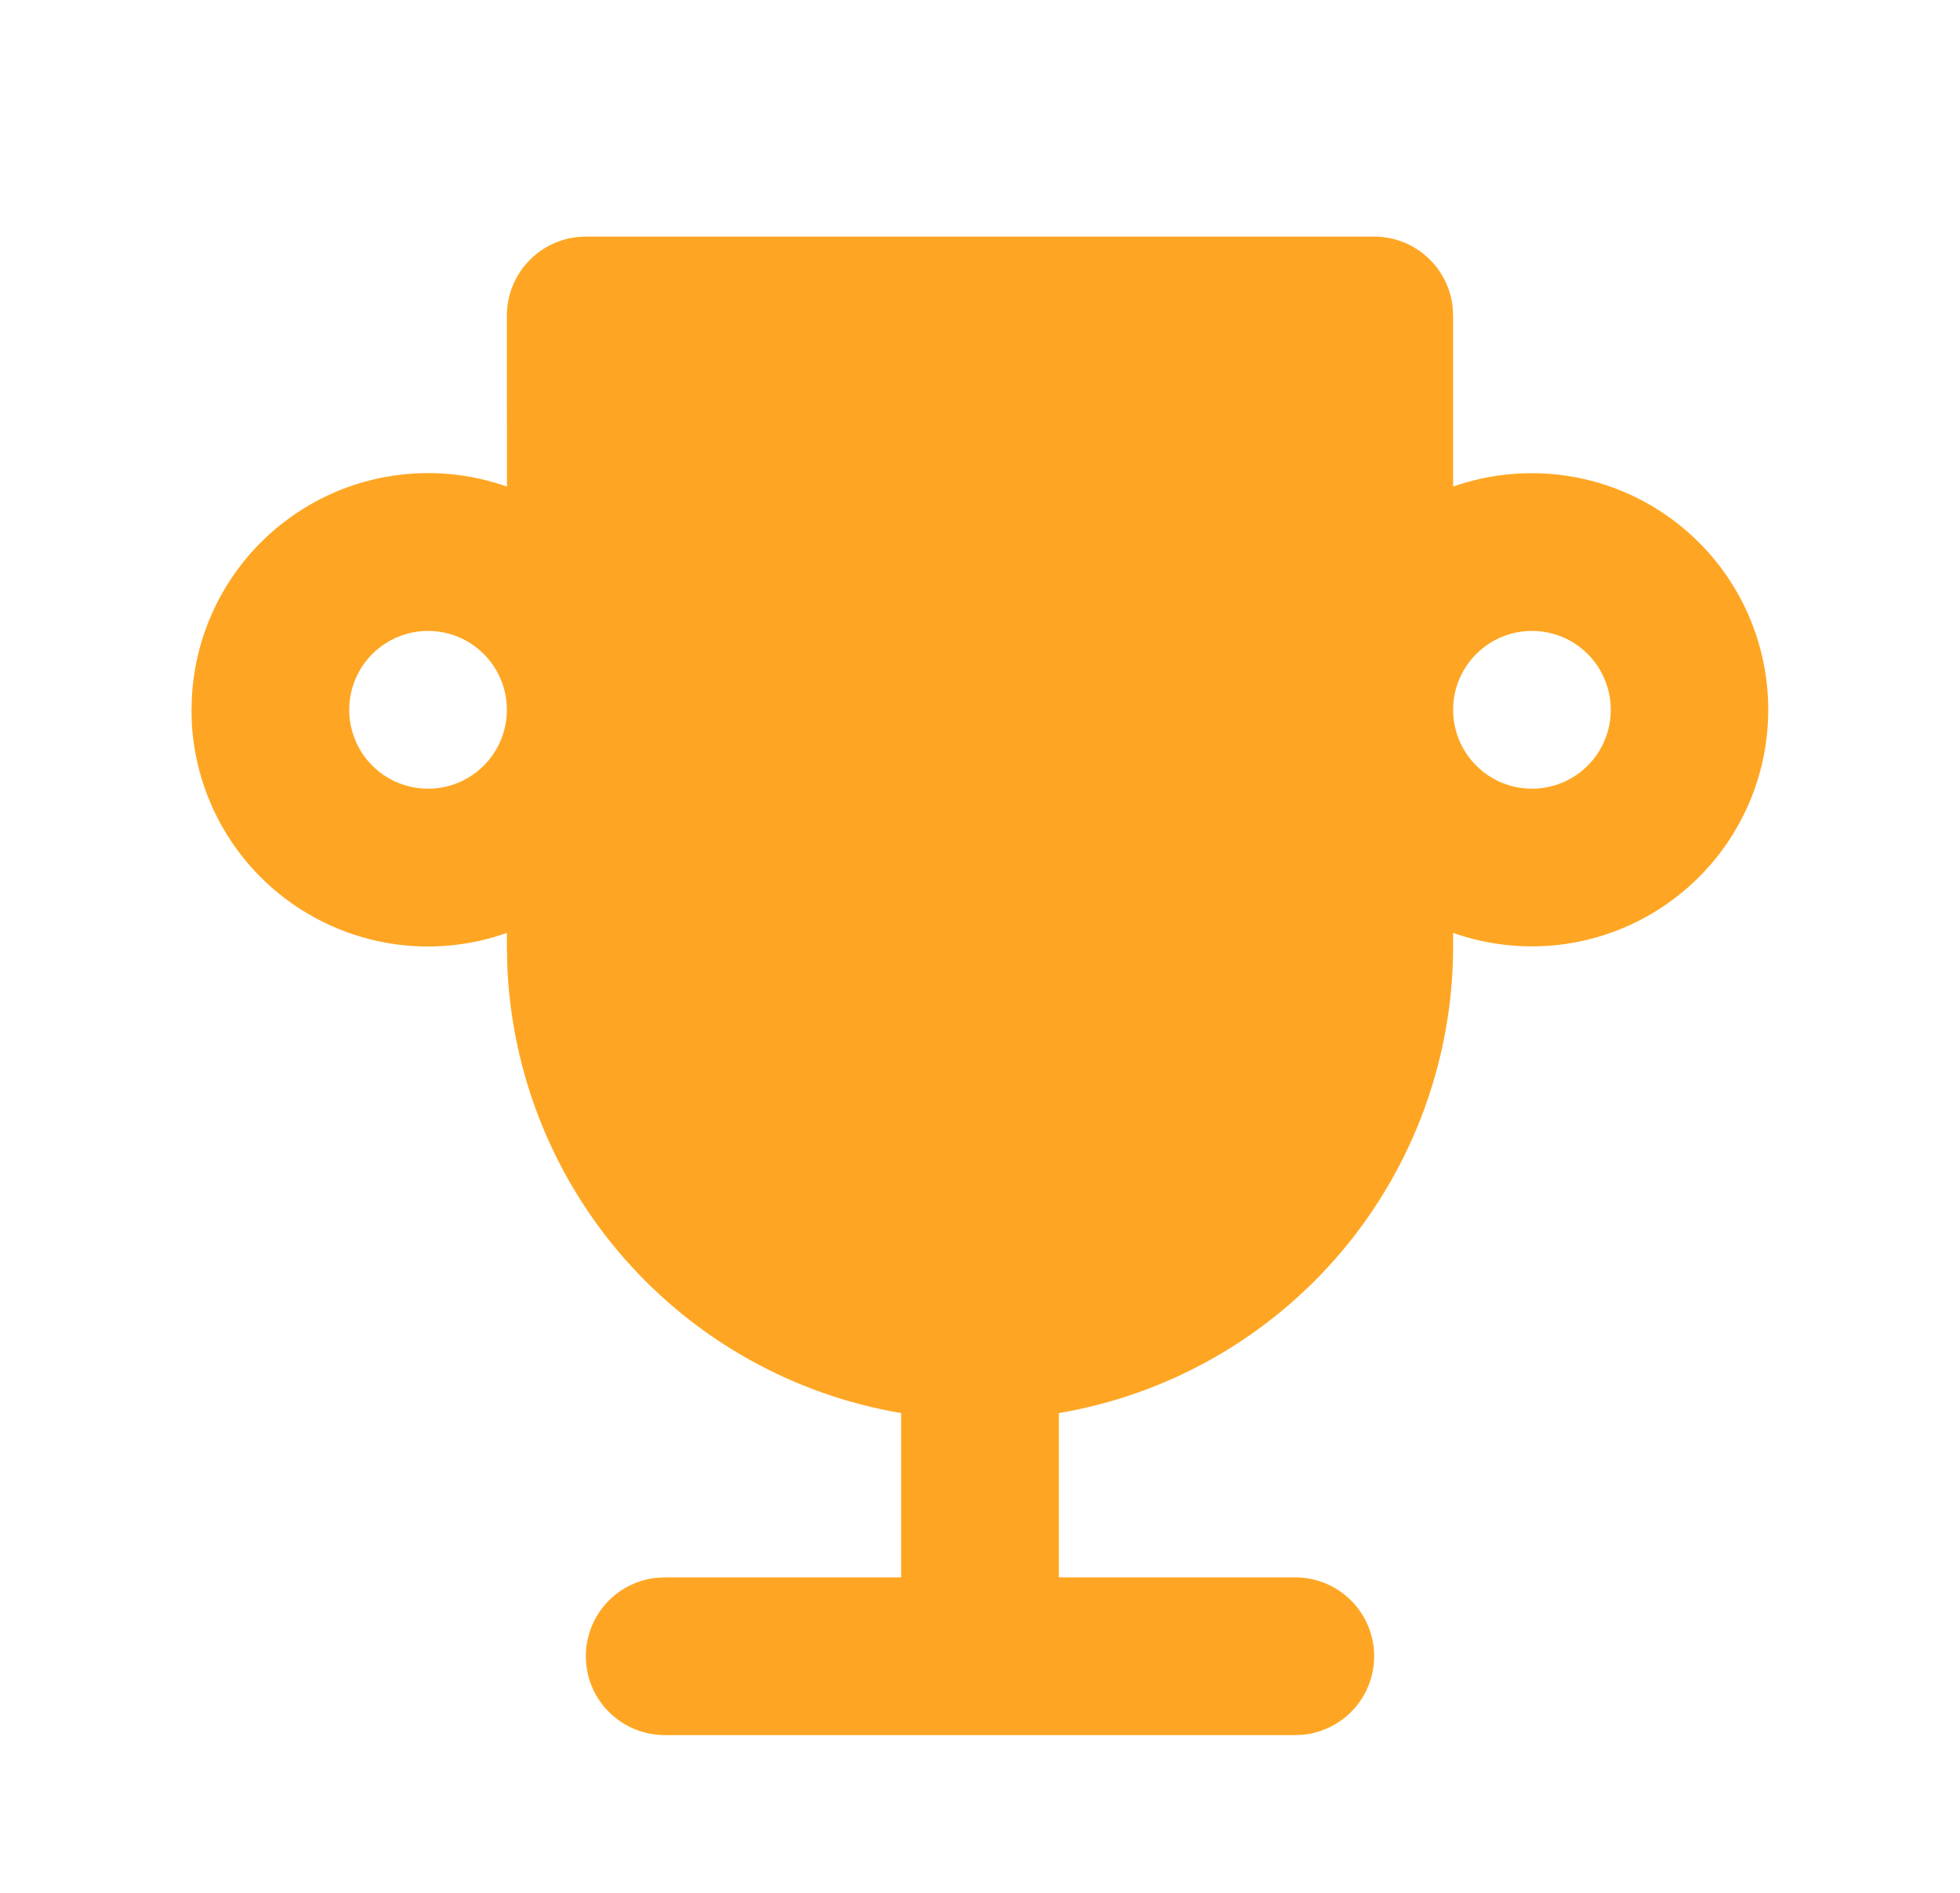 <svg xmlns="http://www.w3.org/2000/svg" width="29" height="28" viewBox="0 0 29 28" fill="none">
  <path d="M20.333 3.5C20.619 3.5 20.895 3.605 21.108 3.795C21.322 3.985 21.458 4.246 21.492 4.53L21.5 4.667V7.198C22.028 7.012 22.593 6.956 23.147 7.033C23.701 7.11 24.229 7.319 24.685 7.643C25.142 7.966 25.515 8.394 25.772 8.891C26.029 9.388 26.163 9.94 26.163 10.499C26.163 11.059 26.029 11.611 25.772 12.107C25.515 12.605 25.142 13.033 24.685 13.356C24.229 13.679 23.701 13.889 23.147 13.966C22.593 14.043 22.028 13.986 21.5 13.8V14C21.5 15.654 20.914 17.255 19.846 18.519C18.778 19.782 17.298 20.627 15.667 20.903V23.333H19.167C19.464 23.334 19.75 23.448 19.966 23.652C20.183 23.856 20.313 24.135 20.33 24.432C20.347 24.729 20.251 25.021 20.06 25.249C19.869 25.477 19.598 25.623 19.303 25.659L19.167 25.667H9.833C9.536 25.666 9.25 25.552 9.034 25.348C8.817 25.144 8.687 24.865 8.67 24.568C8.653 24.271 8.749 23.979 8.94 23.751C9.131 23.523 9.402 23.377 9.697 23.341L9.833 23.333H13.333V20.903C11.747 20.635 10.301 19.828 9.239 18.618C8.178 17.409 7.565 15.871 7.505 14.262L7.5 14V13.8C6.988 13.982 6.442 14.041 5.903 13.975C5.364 13.908 4.848 13.717 4.396 13.417C3.944 13.117 3.568 12.716 3.297 12.245C3.027 11.774 2.87 11.247 2.838 10.705L2.834 10.5L2.84 10.295C2.872 9.753 3.029 9.226 3.299 8.755C3.57 8.284 3.946 7.883 4.398 7.583C4.85 7.282 5.365 7.091 5.904 7.025C6.443 6.958 6.989 7.017 7.501 7.198L7.5 4.667C7.5 4.357 7.623 4.061 7.842 3.842C8.06 3.623 8.357 3.5 8.667 3.5H20.333ZM6.333 9.333C6.024 9.333 5.727 9.456 5.508 9.675C5.29 9.894 5.167 10.191 5.167 10.5C5.167 10.809 5.29 11.106 5.508 11.325C5.727 11.544 6.024 11.667 6.333 11.667C6.643 11.667 6.939 11.544 7.158 11.325C7.377 11.106 7.5 10.809 7.5 10.5C7.5 10.191 7.377 9.894 7.158 9.675C6.939 9.456 6.643 9.333 6.333 9.333ZM22.667 9.333C22.357 9.333 22.061 9.456 21.842 9.675C21.623 9.894 21.5 10.191 21.5 10.5C21.5 10.809 21.623 11.106 21.842 11.325C22.061 11.544 22.357 11.667 22.667 11.667C22.976 11.667 23.273 11.544 23.492 11.325C23.71 11.106 23.833 10.809 23.833 10.5C23.833 10.191 23.71 9.894 23.492 9.675C23.273 9.456 22.976 9.333 22.667 9.333Z" fill="#FEA623"/>
</svg>